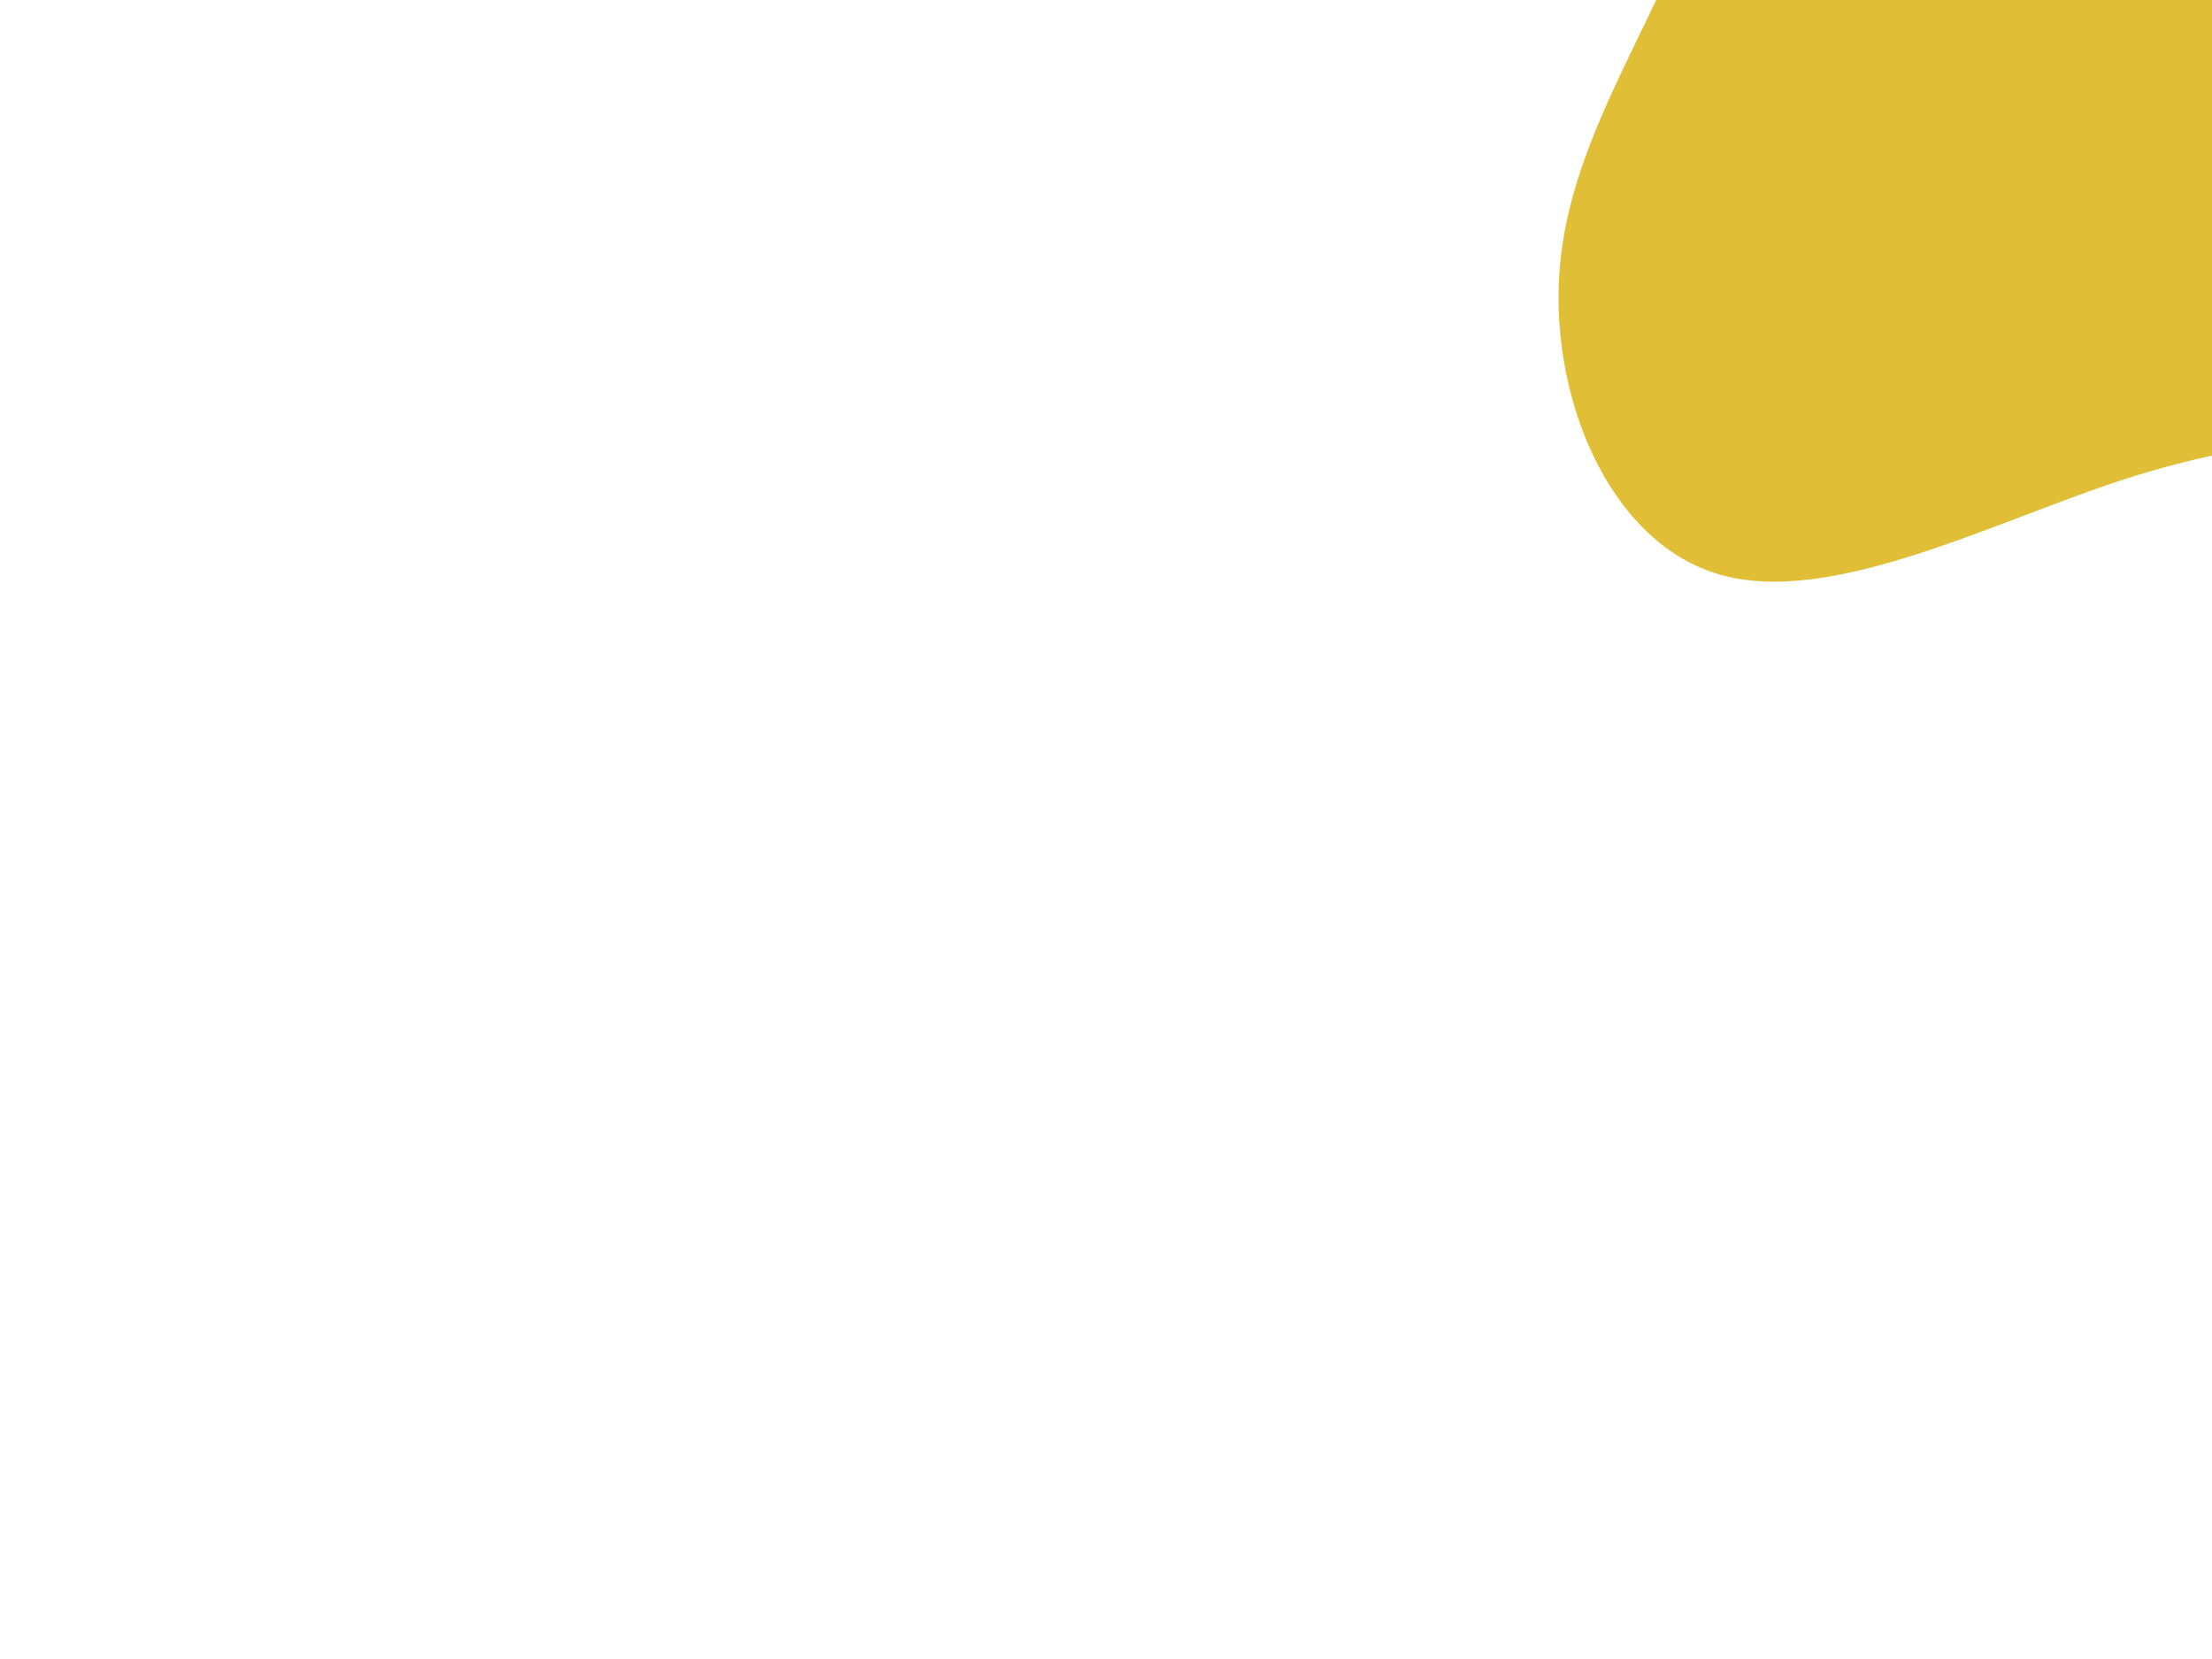 <svg id="visual" viewBox="0 0 900 675" width="900" height="675" xmlns="http://www.w3.org/2000/svg" xmlns:xlink="http://www.w3.org/1999/xlink" version="1.1"><rect x="0" y="0" width="900" height="675" fill="#fff"></rect><g transform="translate(877.036 8.765)"><path d="M153.7 -202.4C202.3 -176.2 247.2 -135.5 270.7 -83.2C294.2 -30.9 296.4 33.1 268.2 77.1C240 121 181.4 145.1 131.7 157C81.9 169 40.9 168.9 -12.6 186.2C-66.1 203.5 -132.3 238.3 -177.7 224.9C-223.2 211.6 -248.1 150.1 -242 95.9C-235.9 41.6 -198.8 -5.5 -182.4 -60.3C-166 -115.1 -170.3 -177.7 -143.3 -210.9C-116.4 -244.2 -58.2 -248.1 -2.8 -244.2C52.5 -240.3 105 -228.5 153.7 -202.4" fill="#E0BE36"></path></g></svg>